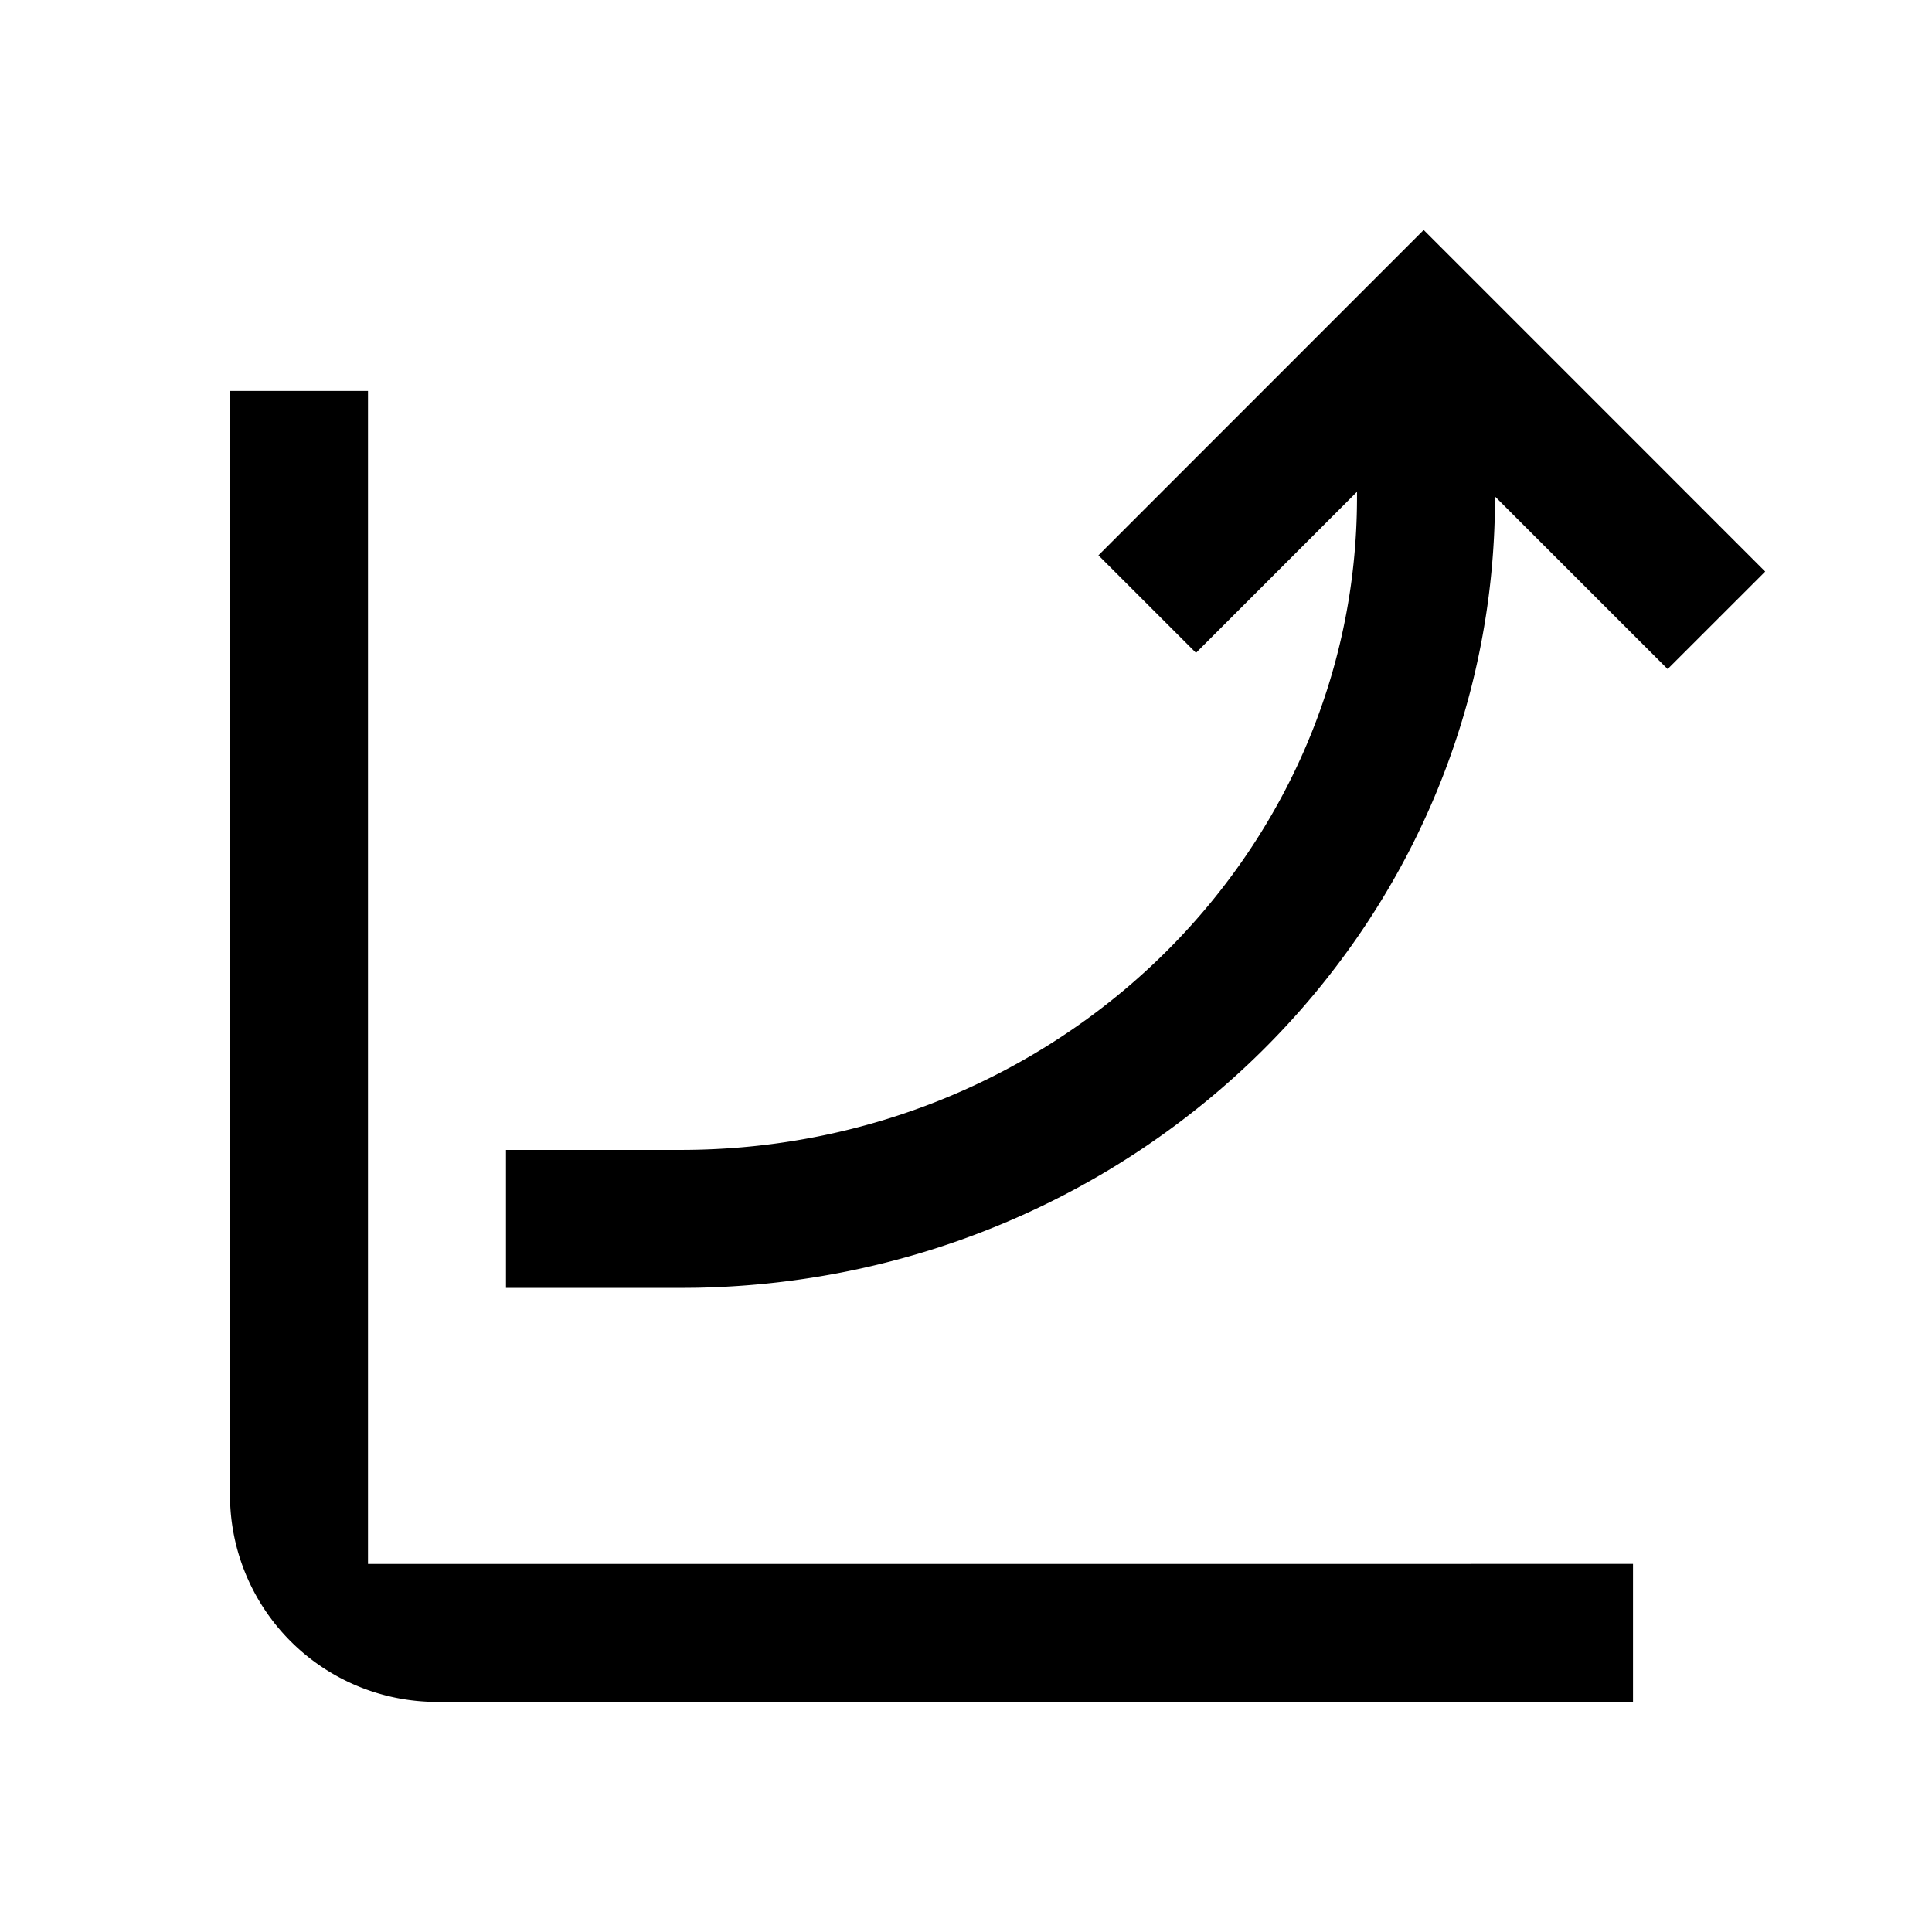 <?xml version="1.0" standalone="no"?><!DOCTYPE svg PUBLIC "-//W3C//DTD SVG 1.1//EN" "http://www.w3.org/Graphics/SVG/1.1/DTD/svg11.dtd"><svg t="1731934807364" class="icon" viewBox="0 0 1024 1024" version="1.1" xmlns="http://www.w3.org/2000/svg" p-id="7725" width="32" height="32" xmlns:xlink="http://www.w3.org/1999/xlink"><path d="M195.048 207.189v621.739h85.406l585.07-0.024v73.143h-633.905a109.714 109.714 0 0 1-109.714-109.714v-585.143h73.143zM754.59 121.905l181.004 181.029-51.712 51.688-91.502-91.477v0.39c0 229.083-189.123 414.818-423.497 419.011l-8.094 0.073H268.19v-73.143h92.599c198.217 0 358.449-155.16 358.449-345.966v-2.853L633.905 346.014l-51.712-51.688L754.566 121.905z" p-id="7726"></path></svg>